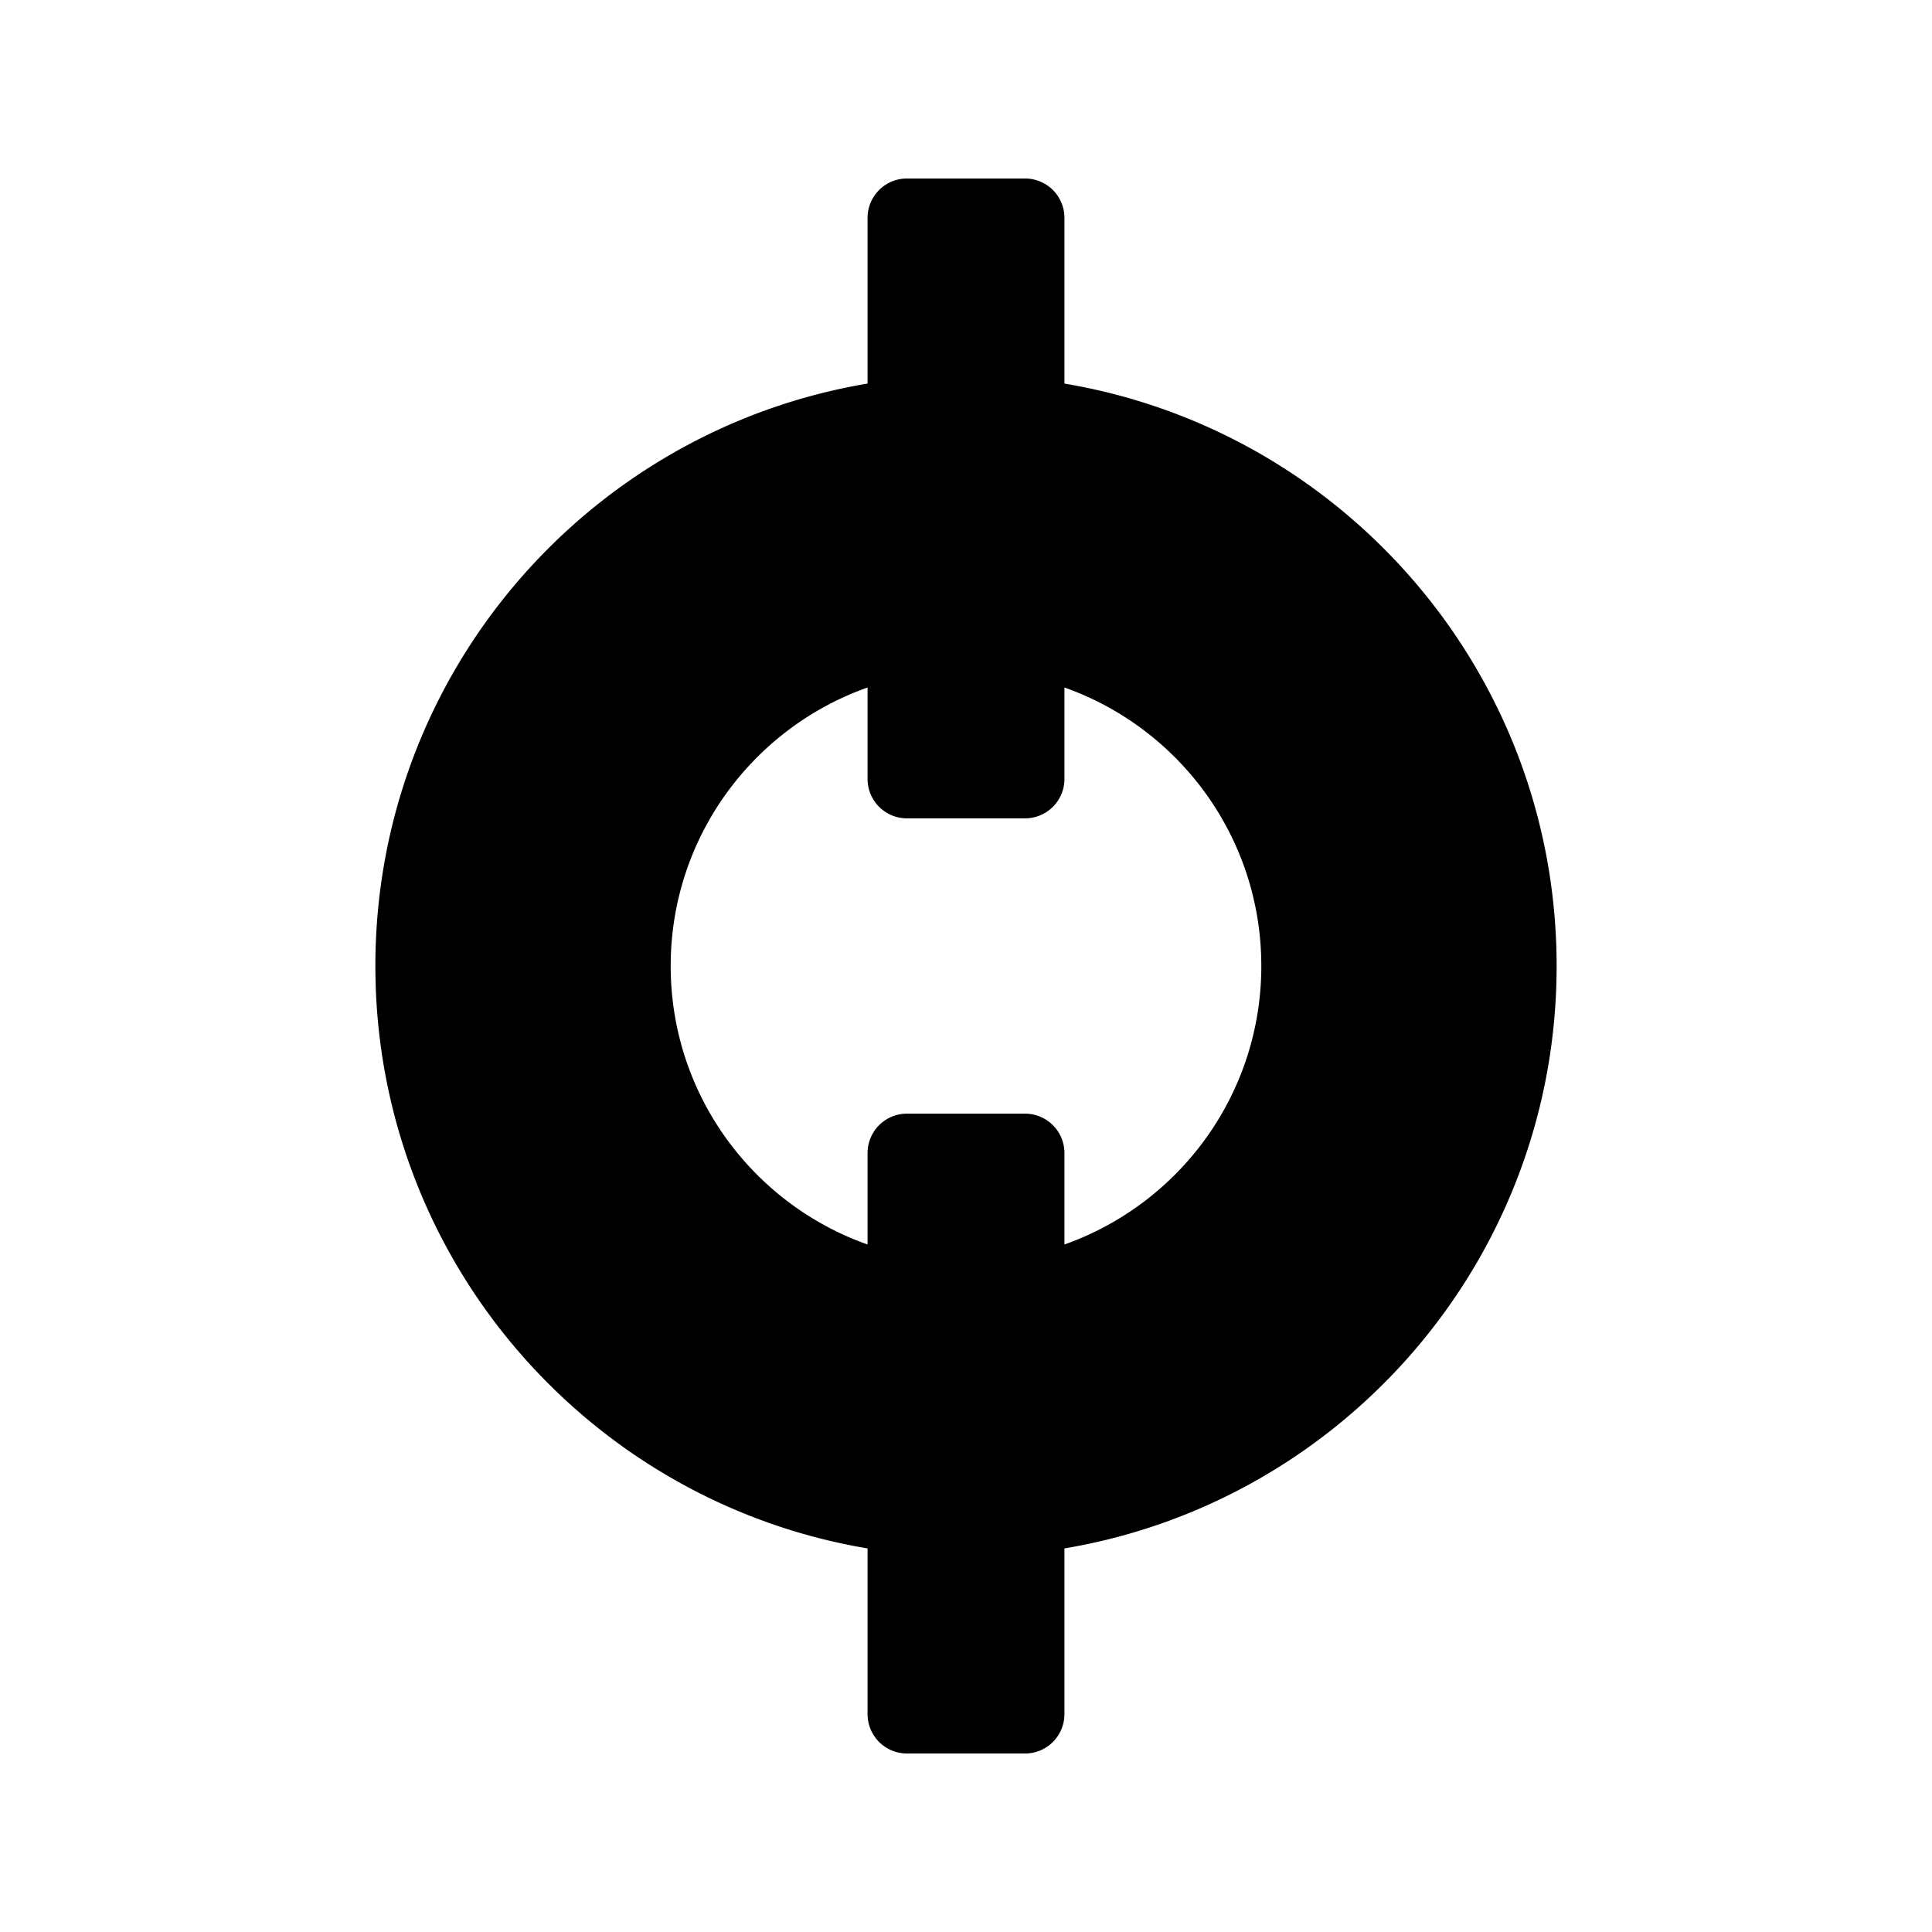 <svg xmlns="http://www.w3.org/2000/svg" width="100%" height="100%" viewBox="0 0 588.8 588.8"><path d="M276.4 54.4a12 12 0 0 0-12 12v50.5C179.27 131.183 114.4 205.21 114.4 294.4s64.87 163.217 150 177.5V522.4a12 12 0 0 0 12 12h36a12 12 0 0 0 12-12v-50.5c85.13-14.283 150-88.31 150-177.5S409.53 131.183 324.4 116.9V66.4a12 12 0 0 0-12-12h-36z m-12 155.125V237.4a12 12 0 0 0 12 12h36a12 12 0 0 0 12-12v-27.875c34.955 12.356 60 45.69 60 84.875 0 39.186-25.045 72.52-60 84.875V351.4a12 12 0 0 0-12-12h-36a12 12 0 0 0-12 12v27.875c-34.955-12.356-60-45.69-60-84.875 0-39.186 25.045-72.52 60-84.875z" /></svg>